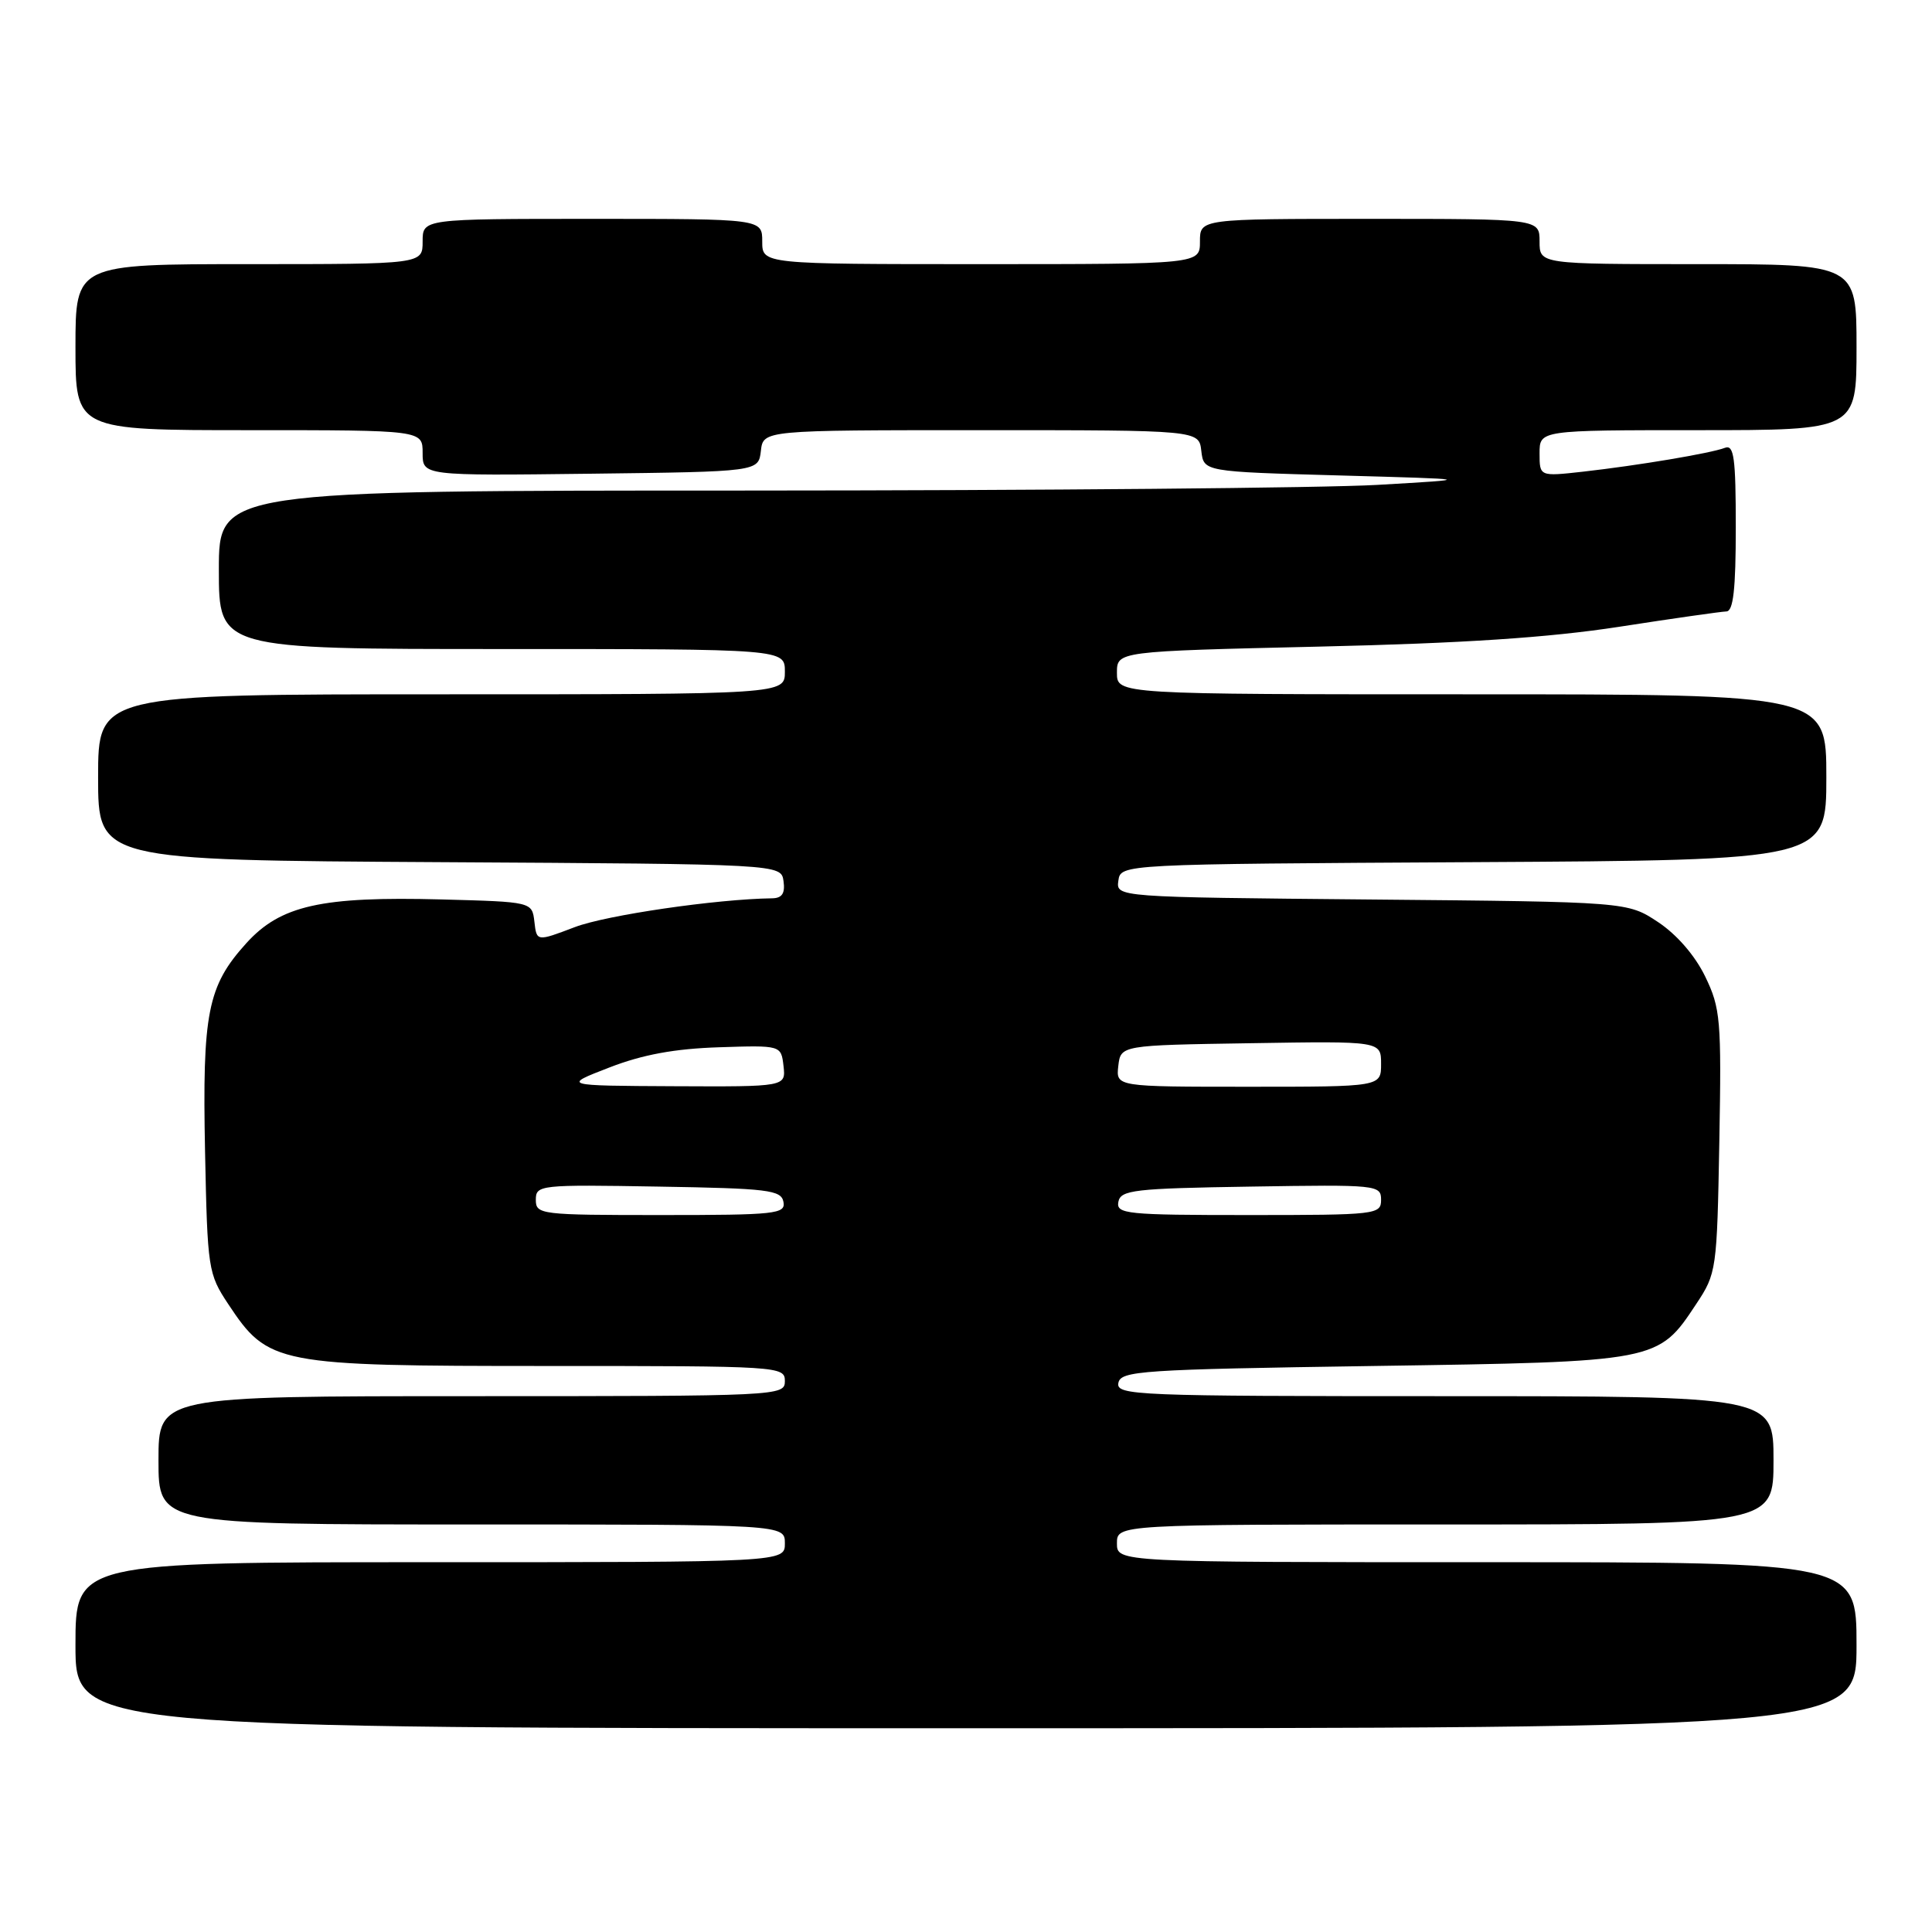 <?xml version="1.0" encoding="UTF-8" standalone="no"?>
<!DOCTYPE svg PUBLIC "-//W3C//DTD SVG 1.1//EN" "http://www.w3.org/Graphics/SVG/1.1/DTD/svg11.dtd" >
<svg xmlns="http://www.w3.org/2000/svg" xmlns:xlink="http://www.w3.org/1999/xlink" version="1.1" viewBox="0 0 256 256">
 <g >
 <path fill="currentColor"
d=" M 246.00 218.00 C 246.00 207.00 246.00 207.00 197.00 207.00 C 148.00 207.00 148.00 207.00 148.00 204.50 C 148.00 202.00 148.00 202.00 191.50 202.00 C 235.00 202.00 235.00 202.00 235.00 193.50 C 235.00 185.00 235.00 185.00 191.43 185.00 C 150.47 185.00 147.87 184.90 148.19 183.25 C 148.50 181.64 151.15 181.46 182.01 181.00 C 219.75 180.44 219.69 180.45 224.75 172.80 C 227.45 168.74 227.51 168.31 227.82 151.28 C 228.11 135.09 227.98 133.59 225.94 129.38 C 224.60 126.62 222.19 123.83 219.70 122.18 C 215.65 119.50 215.65 119.50 181.76 119.19 C 147.88 118.88 147.88 118.88 148.19 116.69 C 148.50 114.50 148.50 114.50 195.25 114.24 C 242.00 113.98 242.00 113.98 242.00 102.99 C 242.00 92.00 242.00 92.00 195.00 92.00 C 148.00 92.00 148.00 92.00 148.00 89.15 C 148.00 86.30 148.00 86.30 174.75 85.68 C 193.89 85.24 205.20 84.49 214.50 83.06 C 221.65 81.95 228.06 81.04 228.75 81.02 C 229.67 81.01 230.00 78.10 230.00 69.89 C 230.00 60.65 229.76 58.88 228.56 59.34 C 226.69 60.06 217.03 61.68 209.75 62.50 C 204.00 63.14 204.00 63.14 204.00 60.07 C 204.00 57.00 204.00 57.00 225.00 57.00 C 246.00 57.00 246.00 57.00 246.00 46.00 C 246.00 35.00 246.00 35.00 225.00 35.00 C 204.00 35.00 204.00 35.00 204.00 32.00 C 204.00 29.00 204.00 29.00 181.50 29.00 C 159.00 29.00 159.00 29.00 159.00 32.00 C 159.00 35.00 159.00 35.00 130.00 35.00 C 101.00 35.00 101.00 35.00 101.00 32.00 C 101.00 29.00 101.00 29.00 78.50 29.00 C 56.00 29.00 56.00 29.00 56.00 32.00 C 56.00 35.00 56.00 35.00 33.00 35.00 C 10.00 35.00 10.00 35.00 10.00 46.00 C 10.00 57.00 10.00 57.00 33.00 57.00 C 56.00 57.00 56.00 57.00 56.00 60.02 C 56.00 63.04 56.00 63.04 78.25 62.77 C 100.50 62.50 100.50 62.50 100.82 59.75 C 101.13 57.00 101.13 57.00 130.00 57.00 C 158.87 57.00 158.87 57.00 159.18 59.75 C 159.50 62.50 159.50 62.50 177.50 63.00 C 195.50 63.50 195.50 63.50 182.50 64.25 C 175.35 64.66 137.89 64.99 99.25 65.00 C 29.00 65.00 29.00 65.00 29.00 75.50 C 29.00 86.00 29.00 86.00 66.50 86.00 C 104.00 86.00 104.00 86.00 104.00 89.00 C 104.00 92.00 104.00 92.00 58.50 92.00 C 13.00 92.00 13.00 92.00 13.00 102.99 C 13.00 113.98 13.00 113.98 58.25 114.24 C 103.50 114.50 103.50 114.50 103.82 116.75 C 104.05 118.37 103.63 119.01 102.32 119.03 C 94.92 119.13 80.33 121.26 76.16 122.85 C 71.11 124.77 71.11 124.77 70.81 122.13 C 70.50 119.50 70.50 119.50 58.50 119.18 C 42.56 118.76 37.16 119.97 32.62 125.00 C 27.50 130.66 26.80 134.23 27.17 152.58 C 27.49 168.19 27.58 168.78 30.25 172.81 C 35.55 180.80 36.57 181.00 72.46 181.00 C 103.33 181.00 104.00 181.04 104.00 183.00 C 104.00 184.97 103.33 185.00 62.50 185.00 C 21.00 185.00 21.00 185.00 21.00 193.50 C 21.00 202.00 21.00 202.00 62.50 202.00 C 104.00 202.00 104.00 202.00 104.00 204.50 C 104.00 207.00 104.00 207.00 57.00 207.00 C 10.00 207.00 10.00 207.00 10.00 218.00 C 10.00 229.00 10.00 229.00 128.00 229.00 C 246.00 229.00 246.00 229.00 246.00 218.00 Z  M 71.00 158.98 C 71.00 157.01 71.51 156.96 87.24 157.23 C 101.78 157.47 103.51 157.68 103.81 159.25 C 104.12 160.86 102.82 161.00 87.57 161.00 C 71.60 161.00 71.00 160.93 71.00 158.98 Z  M 148.19 159.25 C 148.49 157.68 150.27 157.47 165.76 157.23 C 182.49 156.96 183.00 157.01 183.00 158.98 C 183.00 160.93 182.40 161.00 165.43 161.00 C 149.23 161.00 147.88 160.86 148.19 159.25 Z  M 80.74 141.45 C 85.14 139.74 89.41 138.96 95.24 138.77 C 103.50 138.50 103.50 138.50 103.82 141.25 C 104.13 144.00 104.13 144.00 89.32 143.93 C 74.50 143.86 74.50 143.86 80.74 141.45 Z  M 148.18 141.25 C 148.50 138.50 148.50 138.50 165.75 138.23 C 183.00 137.95 183.00 137.95 183.00 140.98 C 183.00 144.00 183.00 144.00 165.43 144.00 C 147.87 144.00 147.87 144.00 148.18 141.25 Z "/>
</g>
</svg>